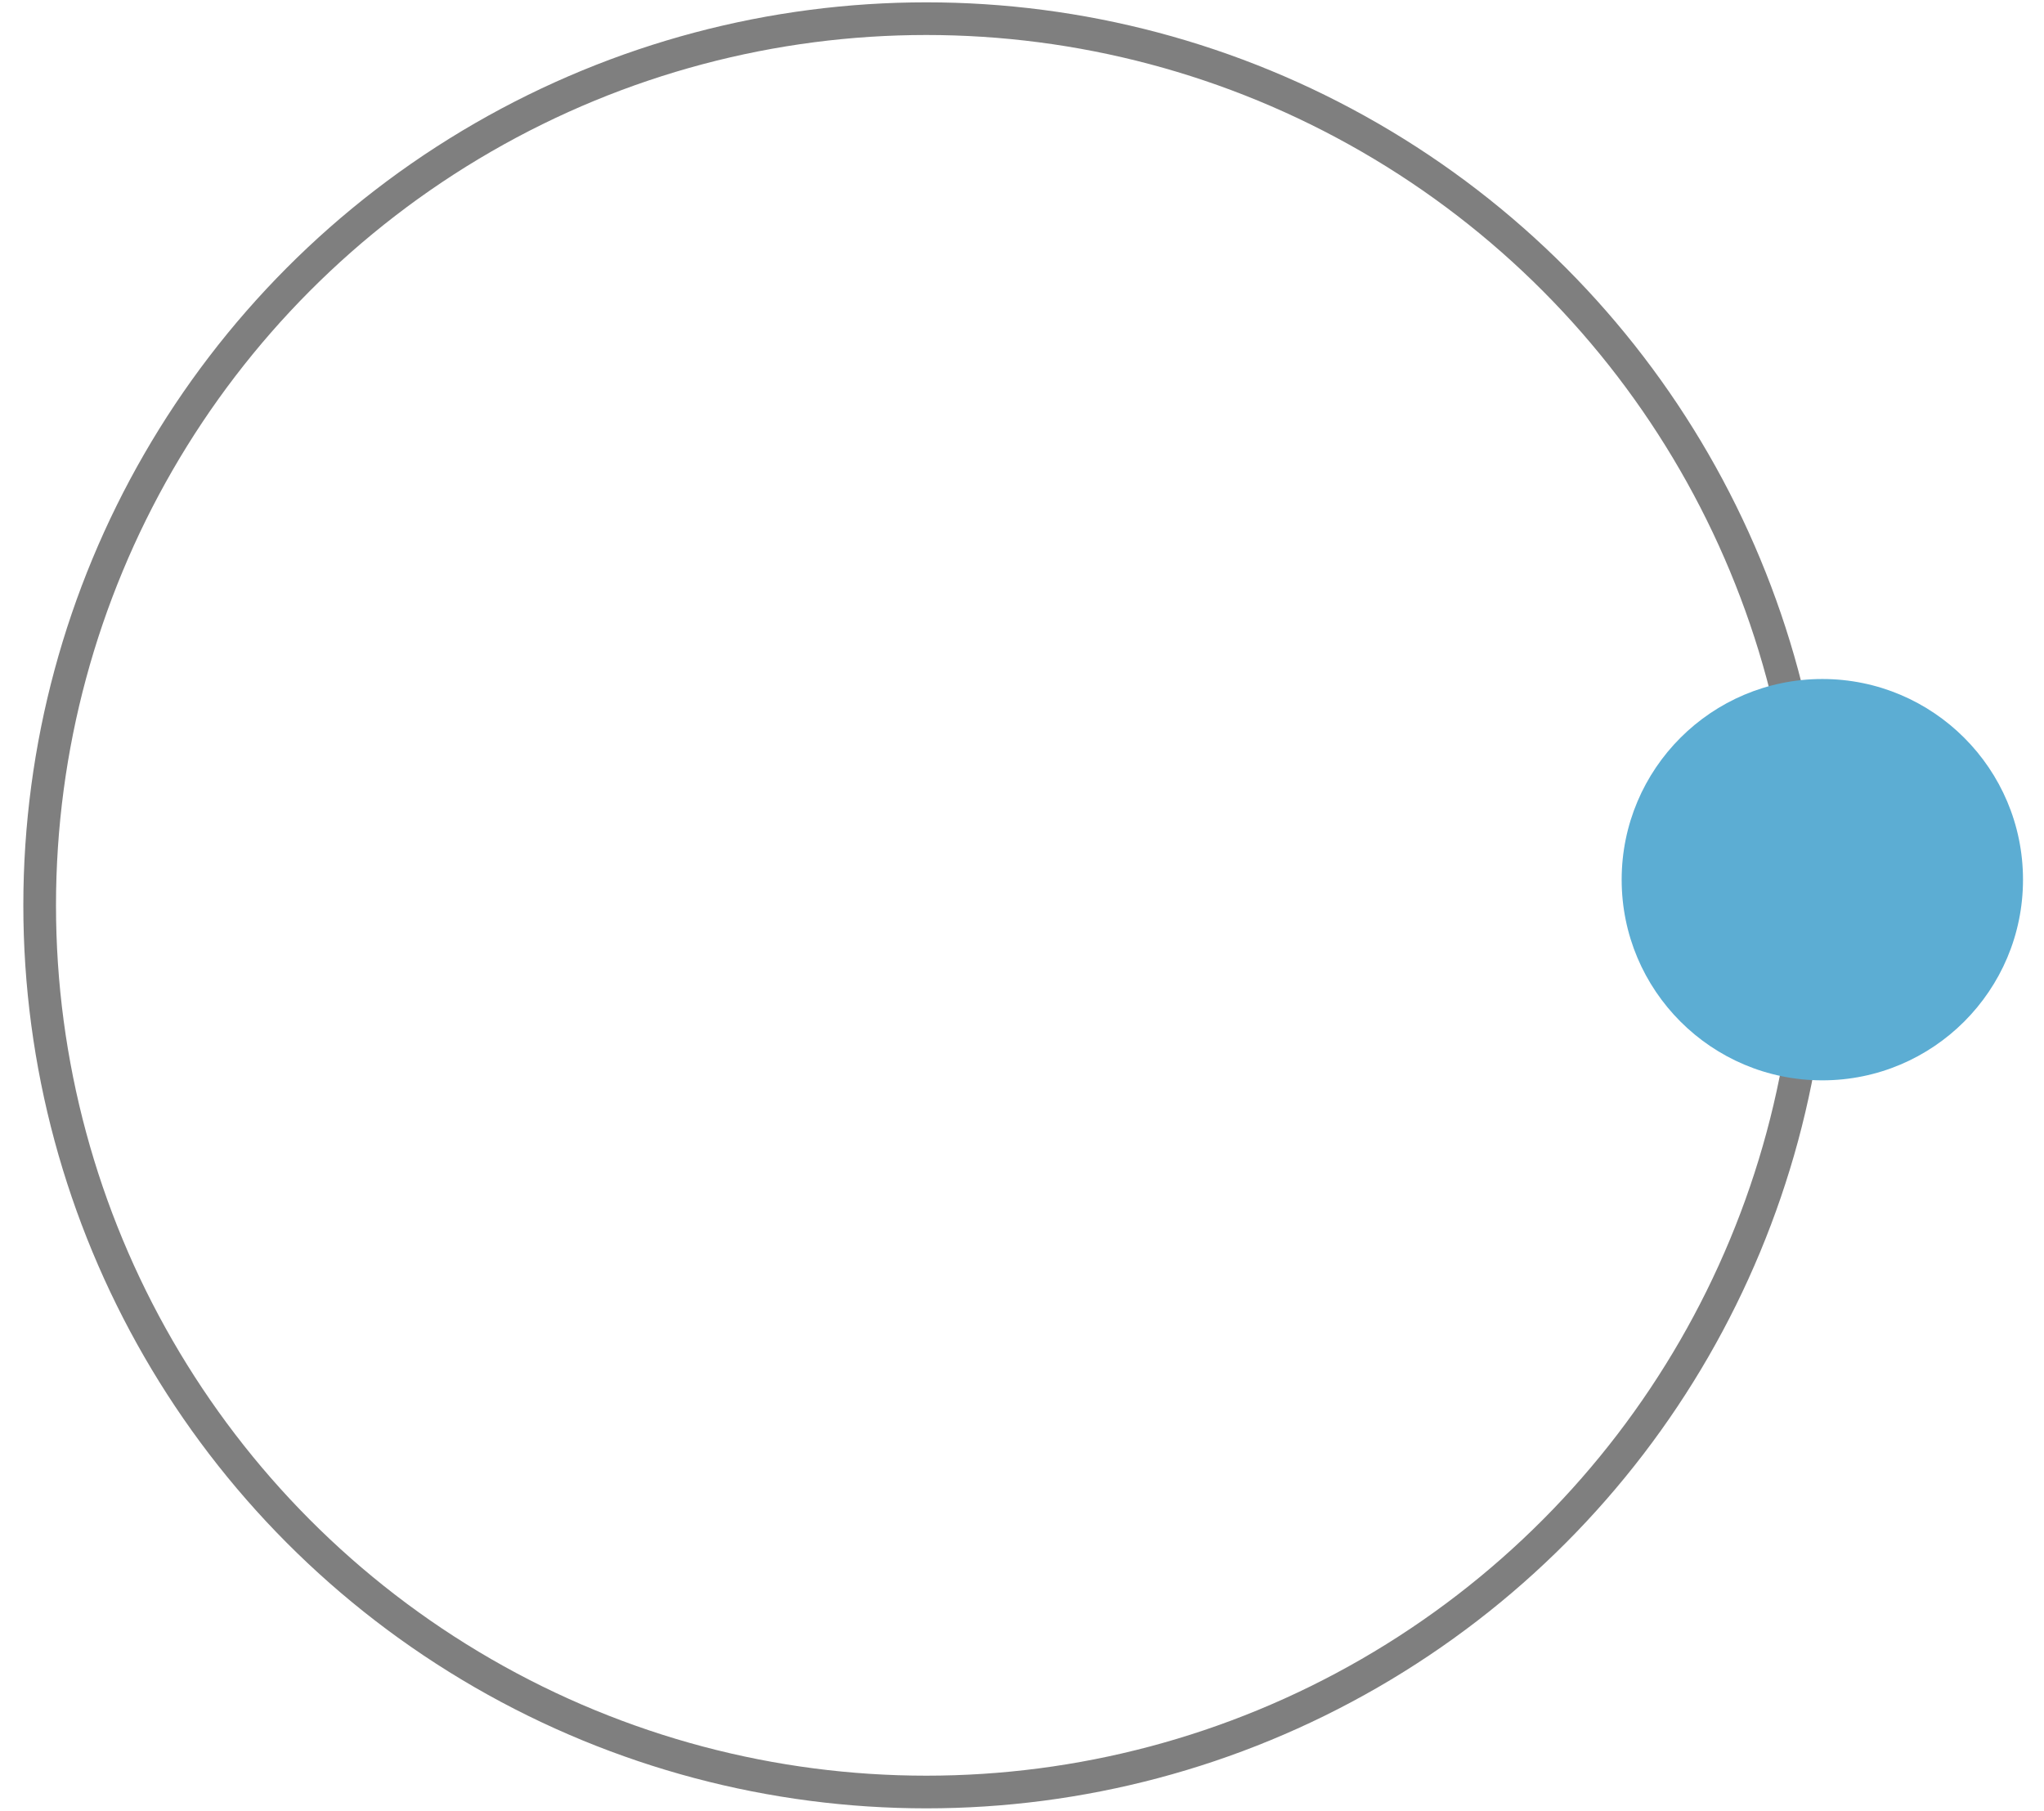 <svg width="438" height="388" xmlns="http://www.w3.org/2000/svg">
 <!-- Created with Method Draw - http://github.com/duopixel/Method-Draw/ -->

 <g>
  <title>background</title>
  <rect x="-1" y="-1" width="440" height="390" id="canvas_background" fill="#fff"/>
  <g id="canvasGrid" display="none">
   <rect id="svg_1" width="100%" height="100%" x="0" y="0" stroke-width="0" fill="url(#gridpattern)"/>
  </g>
 </g>
 <g>
  <title>Layer 1</title>
  <!-- Created with Method Draw - http://github.com/duopixel/Method-Draw/ -->
  <!-- Created with Method Draw - http://github.com/duopixel/Method-Draw/ -->
  <ellipse fill="none" stroke="#7f7f7f" stroke-width="7" cx="198.5" cy="194" id="svg_59" rx="190" ry="190"/>
  <ellipse fill="#5cadd3" stroke-width="7" cx="390.5" cy="188.5" id="svg_60" rx="43" ry="43"/>
 </g>
</svg>